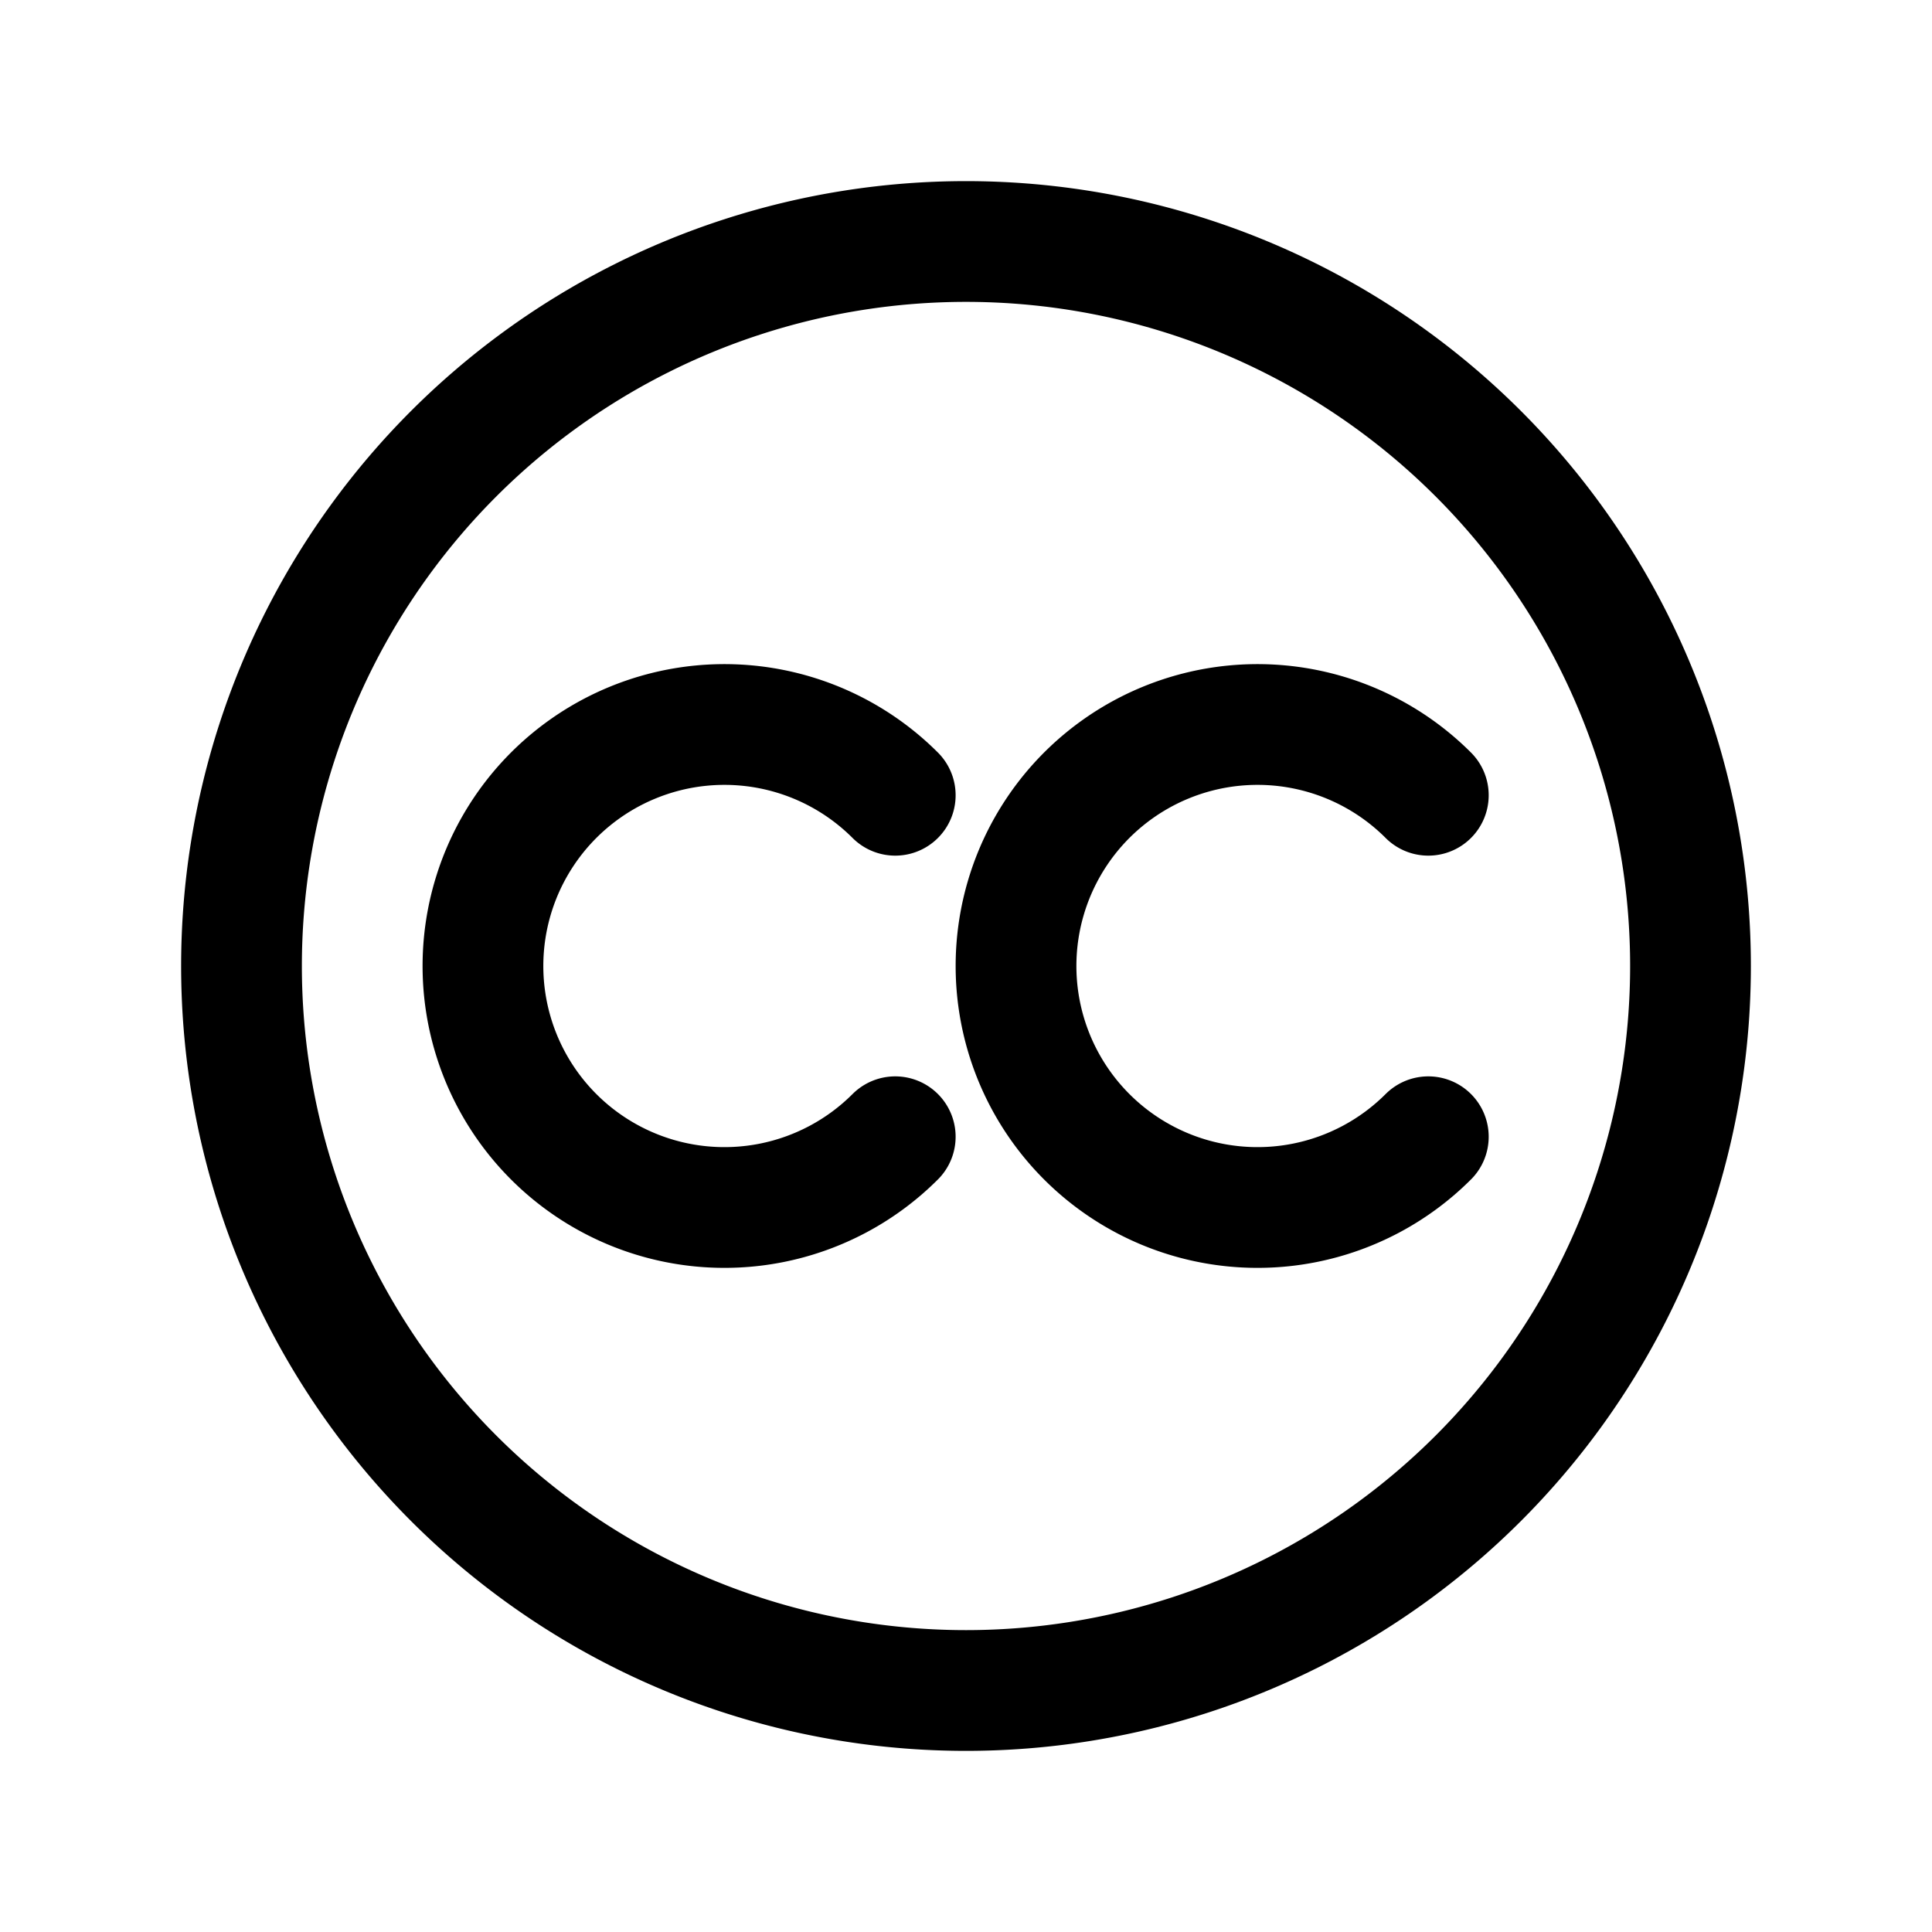 <svg id="creativeCommon" xmlns="http://www.w3.org/2000/svg" fill="none" viewBox="0 0 24 24"><path stroke="currentColor" stroke-linecap="round" stroke-linejoin="round" stroke-width="1.5" d="M11.121 14.121a3 3 0 1 1 0-4.242m6.622 4.242a3 3 0 1 1 0-4.242M21 12a9 9 0 1 1-18 0 9 9 0 0 1 18 0" /></svg>